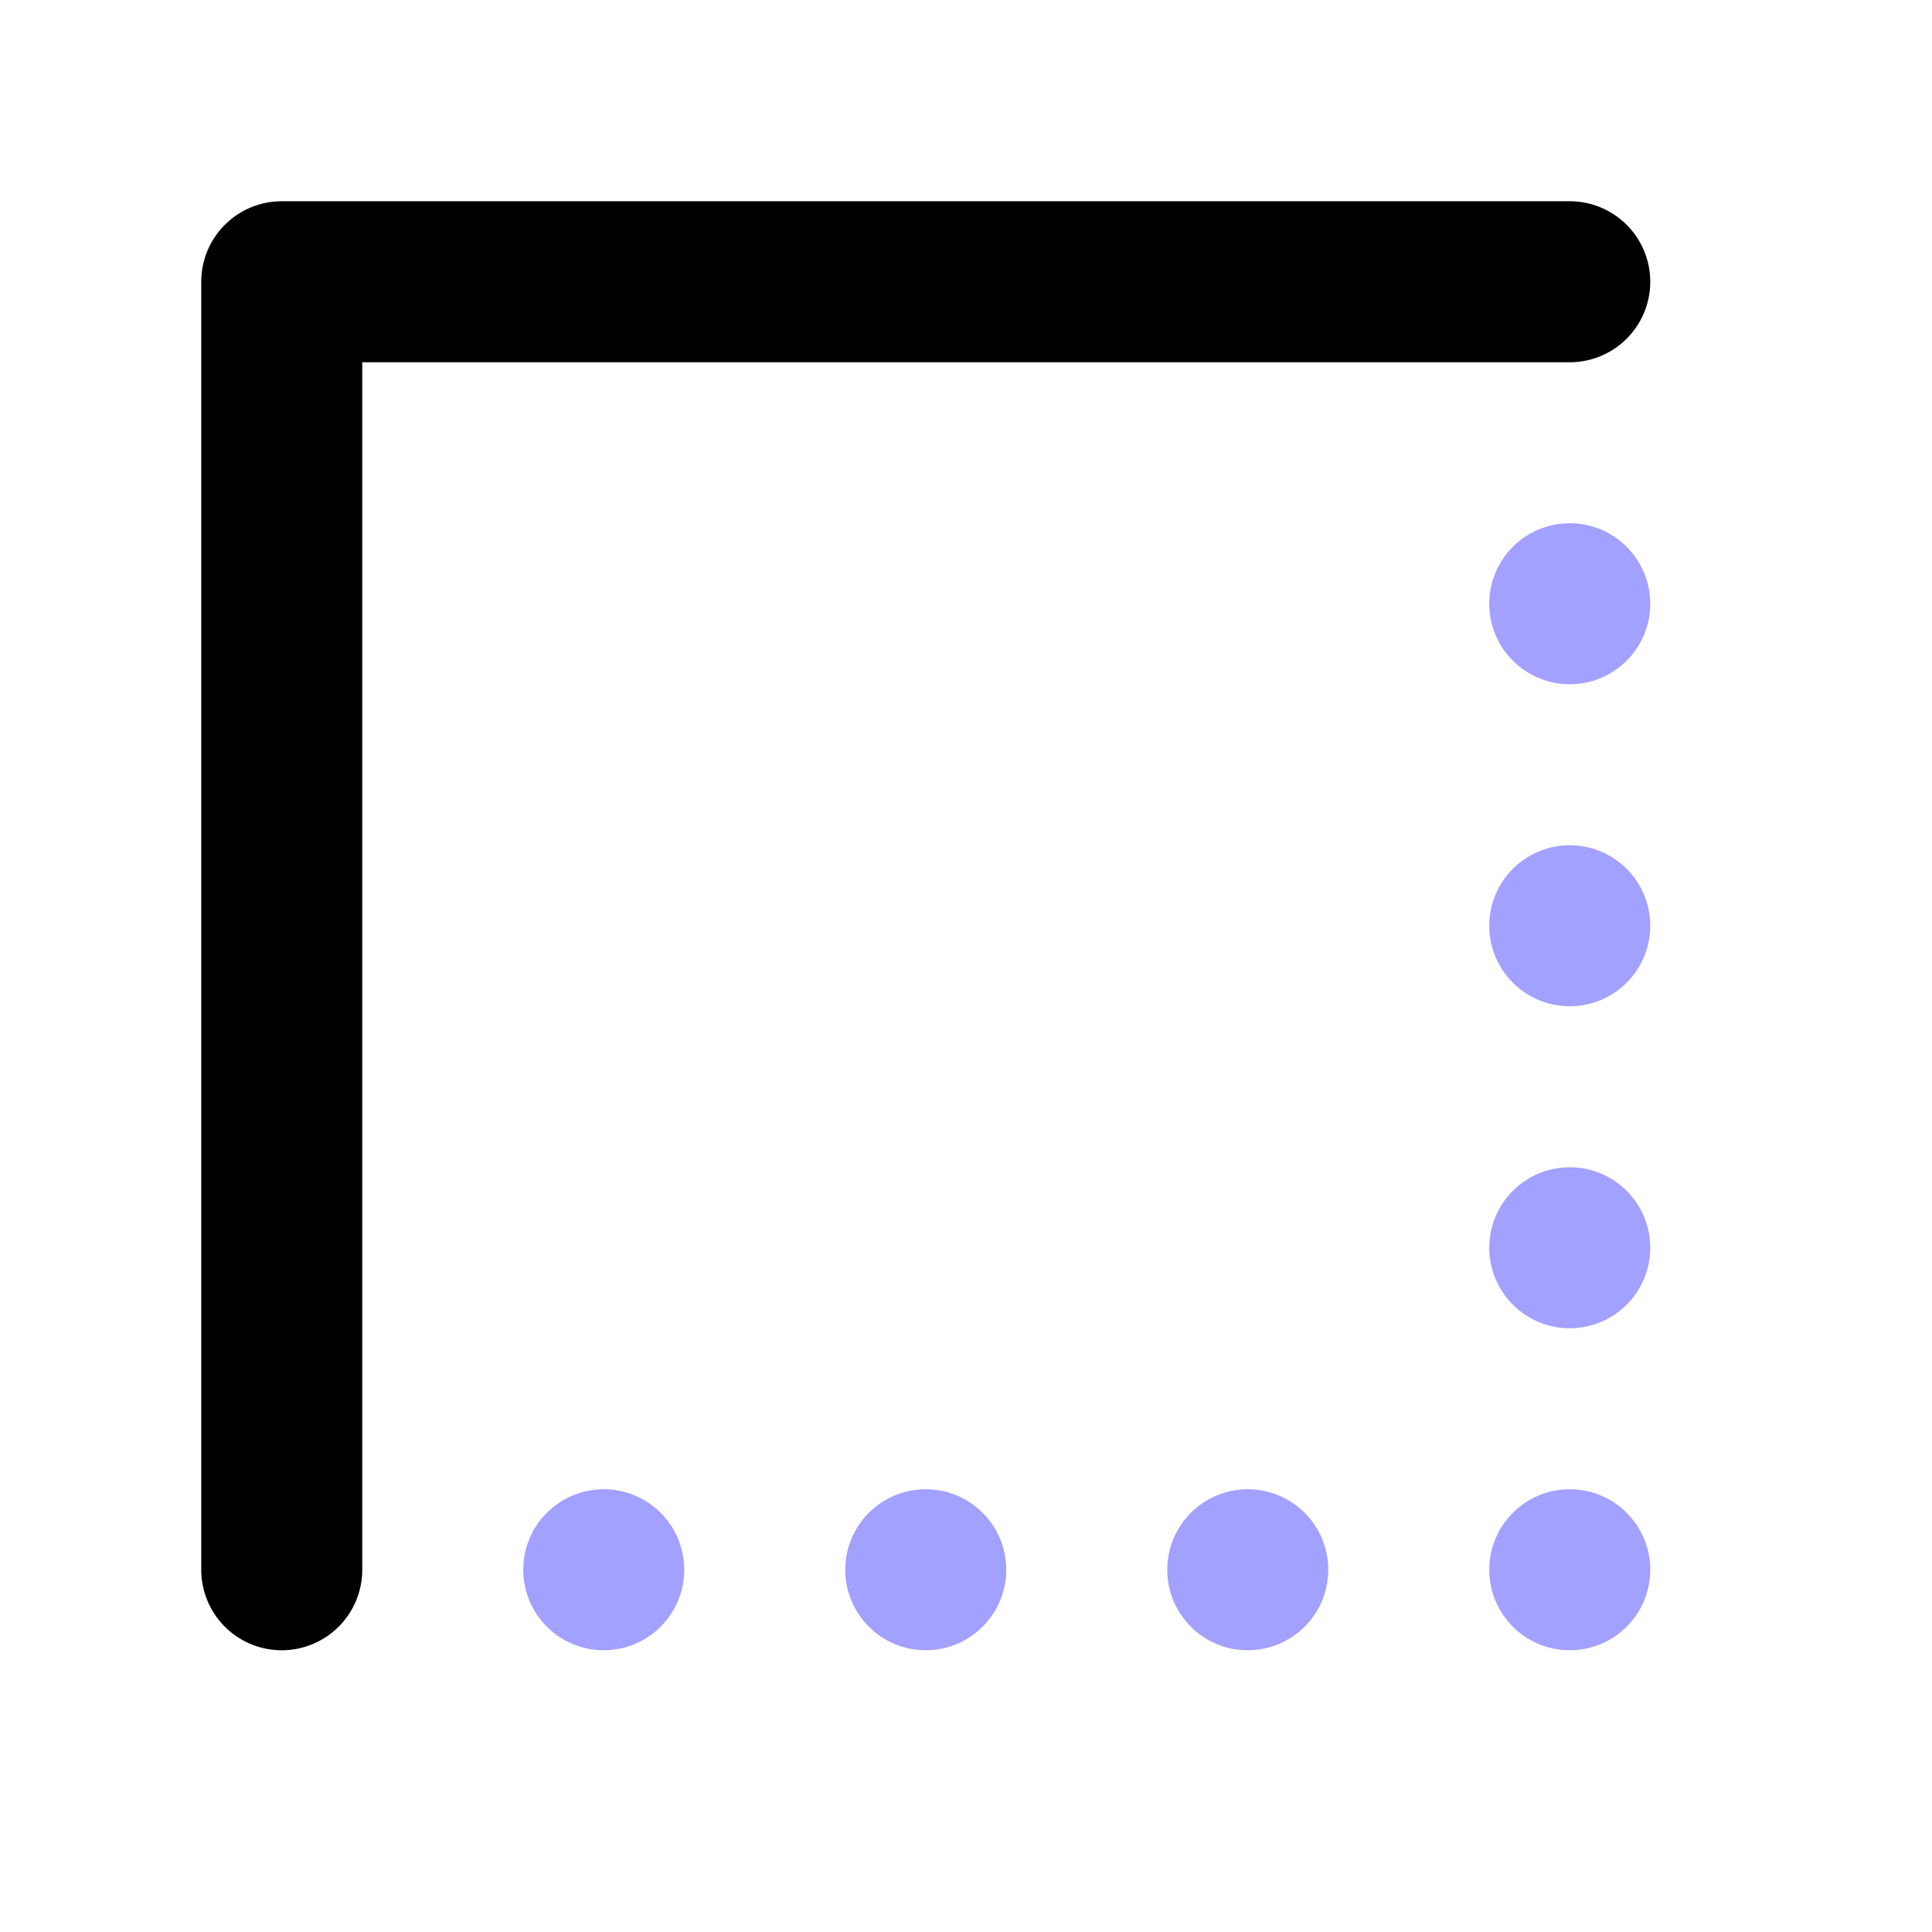 <svg xmlns="http://www.w3.org/2000/svg" viewBox="0 0 24 24"><path d="M3.5,20.5a1.0 1,0,0,1-1-1V3.5a1.0 1,0,0,1,1-1h16a1,1,0,0,1,0,2H4.5v15A1.0 1,0,0,1,3.5,20.5Z"/><circle cx="19.5" cy="11.5" r="1" fill="#a2a1ff"/><circle cx="19.5" cy="7.5" r="1" fill="#a2a1ff"/><circle cx="19.5" cy="15.5" r="1" fill="#a2a1ff"/><circle cx="7.5" cy="19.5" r="1" fill="#a2a1ff"/><circle cx="11.5" cy="19.5" r="1" fill="#a2a1ff"/><circle cx="15.5" cy="19.5" r="1" fill="#a2a1ff"/><circle cx="19.5" cy="19.5" r="1" fill="#a2a1ff"/></svg>